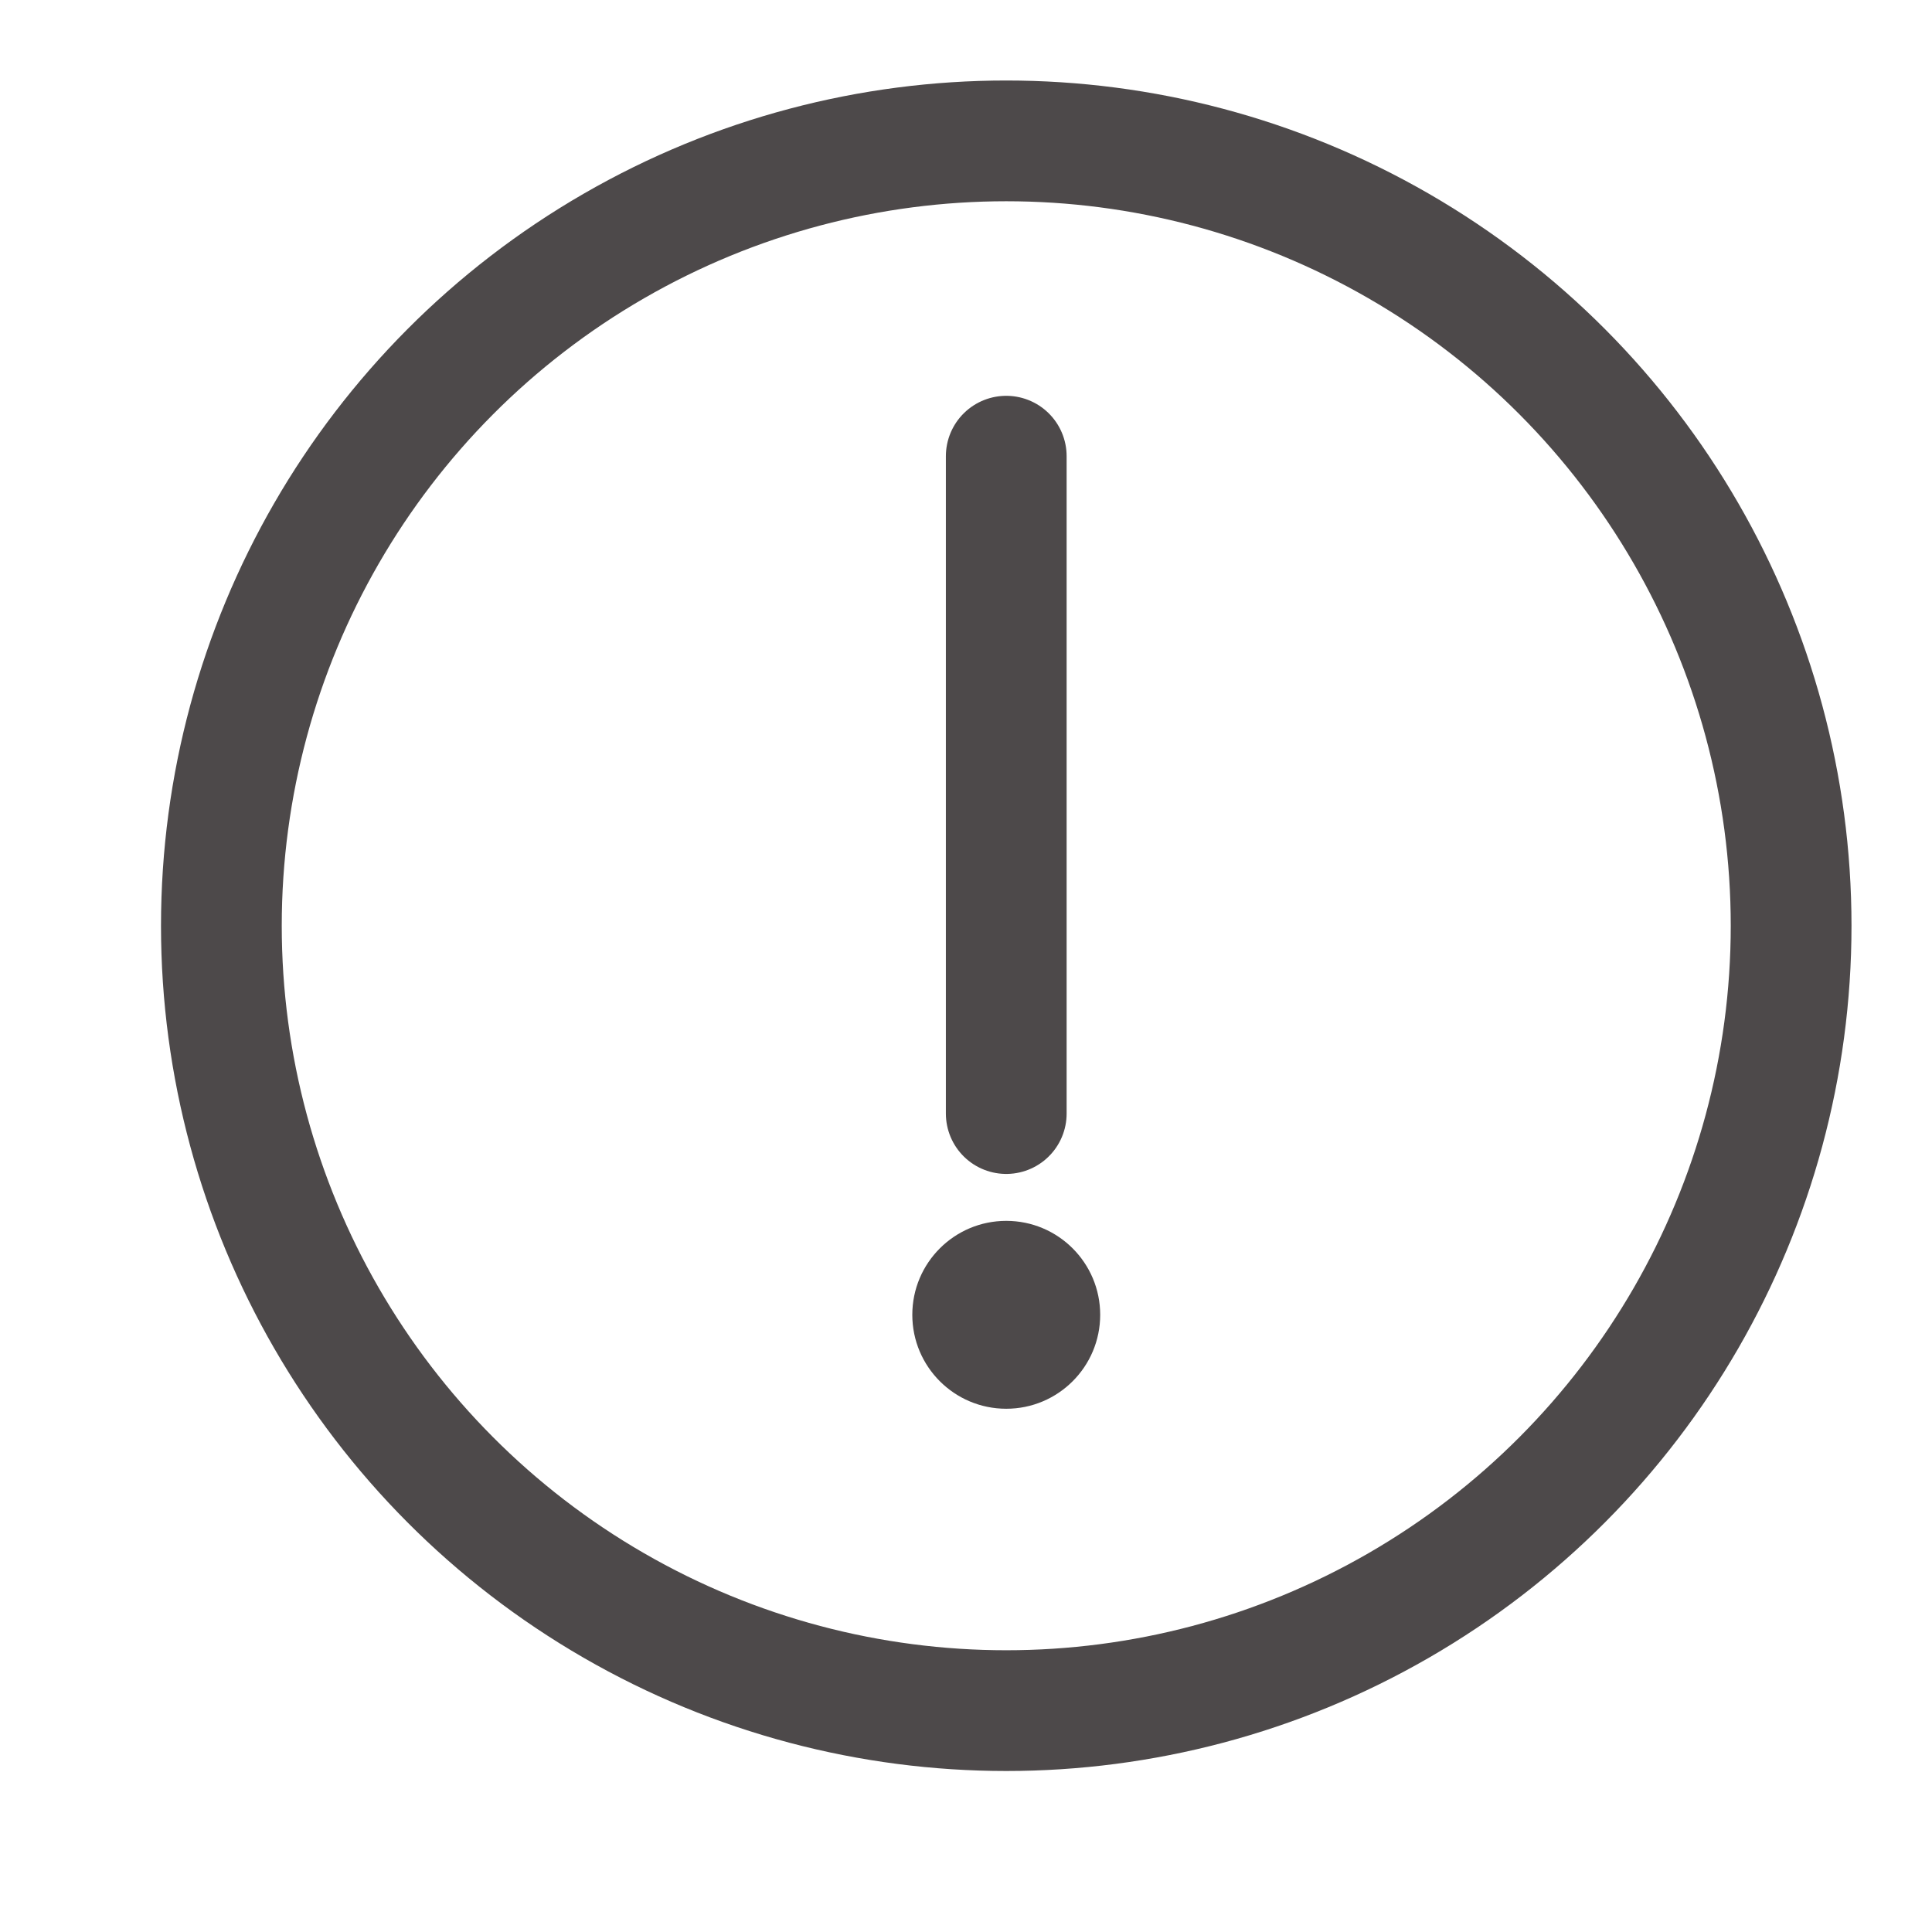 <svg width="24" height="24" viewBox="0 0 24 24" fill="none" xmlns="http://www.w3.org/2000/svg">
<circle cx="12.5" cy="11.5" r="9.75" stroke="#4D494A" stroke-width="1.5"/>
<path d="M12.5 5.667V13.833" stroke="#4D494A" stroke-width="1.5" stroke-linecap="round"/>
<circle cx="12.5" cy="16.333" r="1.167" fill="#4D494A"/>
</svg>

